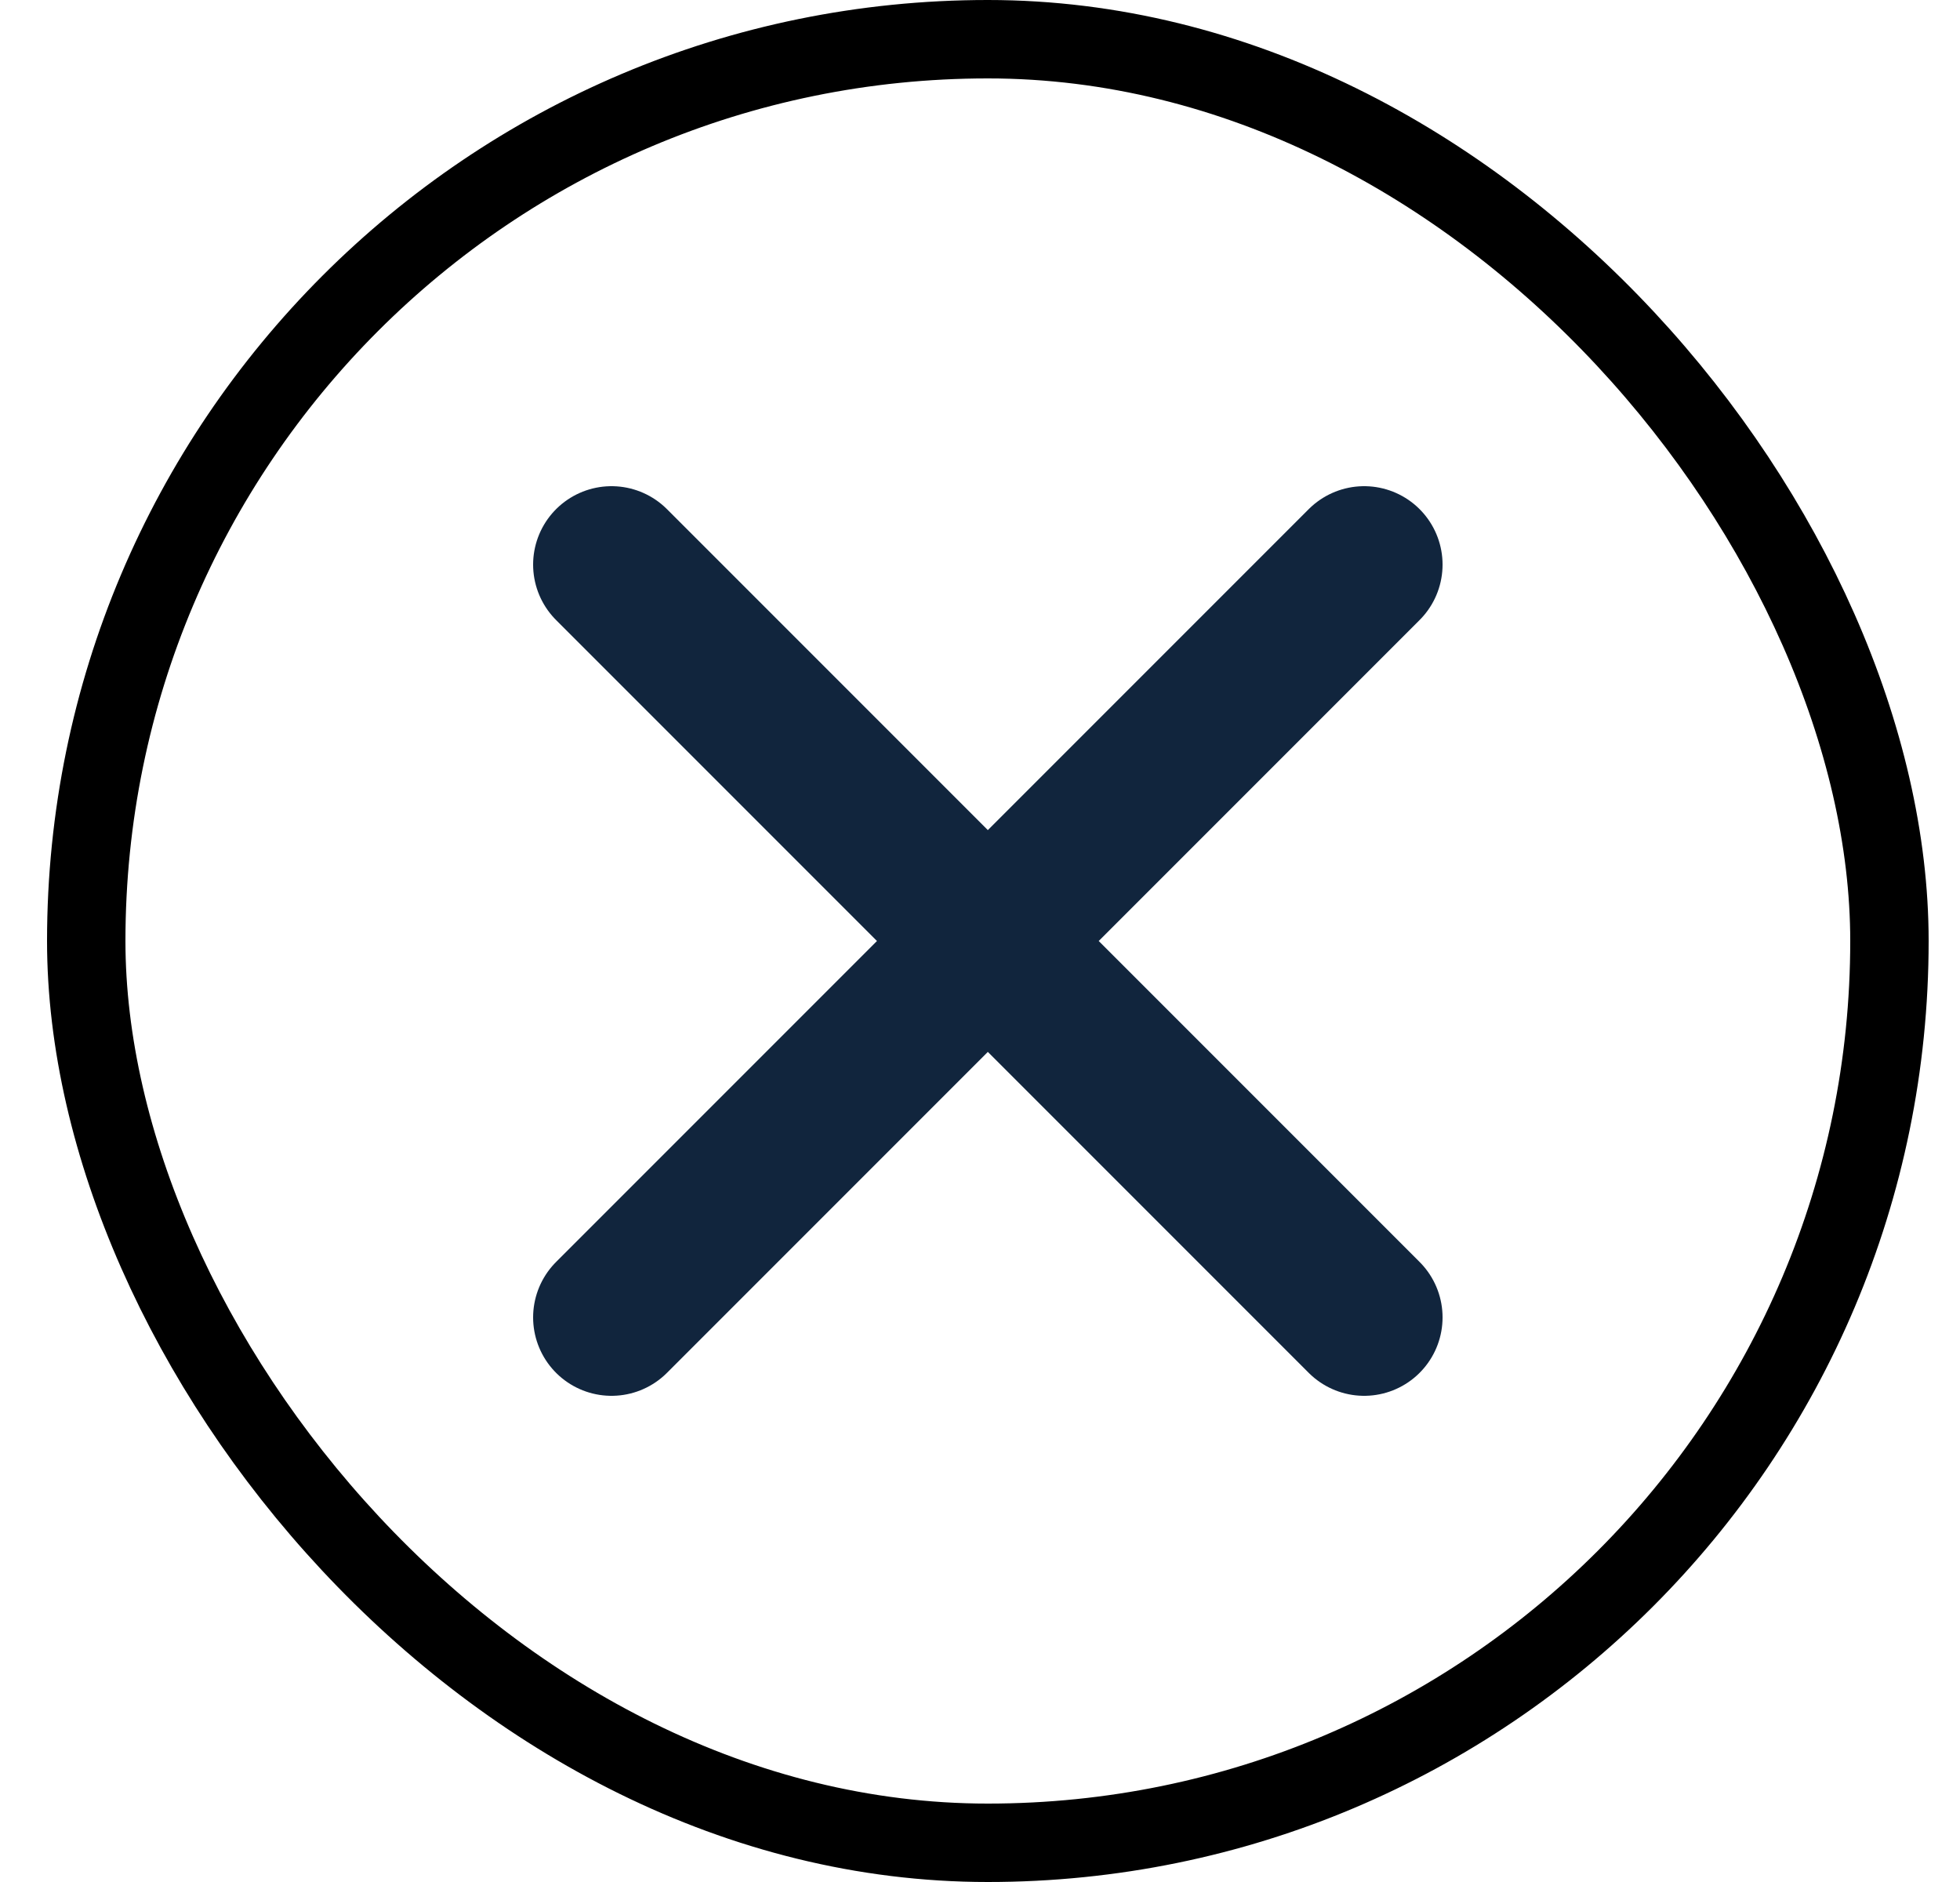 <svg width="25" height="24" viewBox="0 0 25 24" fill="none" xmlns="http://www.w3.org/2000/svg">
<path d="M7.8 7.2L17.4 16.8M7.8 16.8L17.4 7.2" stroke="#11253D" stroke-width="2" stroke-linecap="round"/>
<rect x="1.1" y="0.5" width="23" height="23" rx="11.5" stroke="black"/>
</svg>
